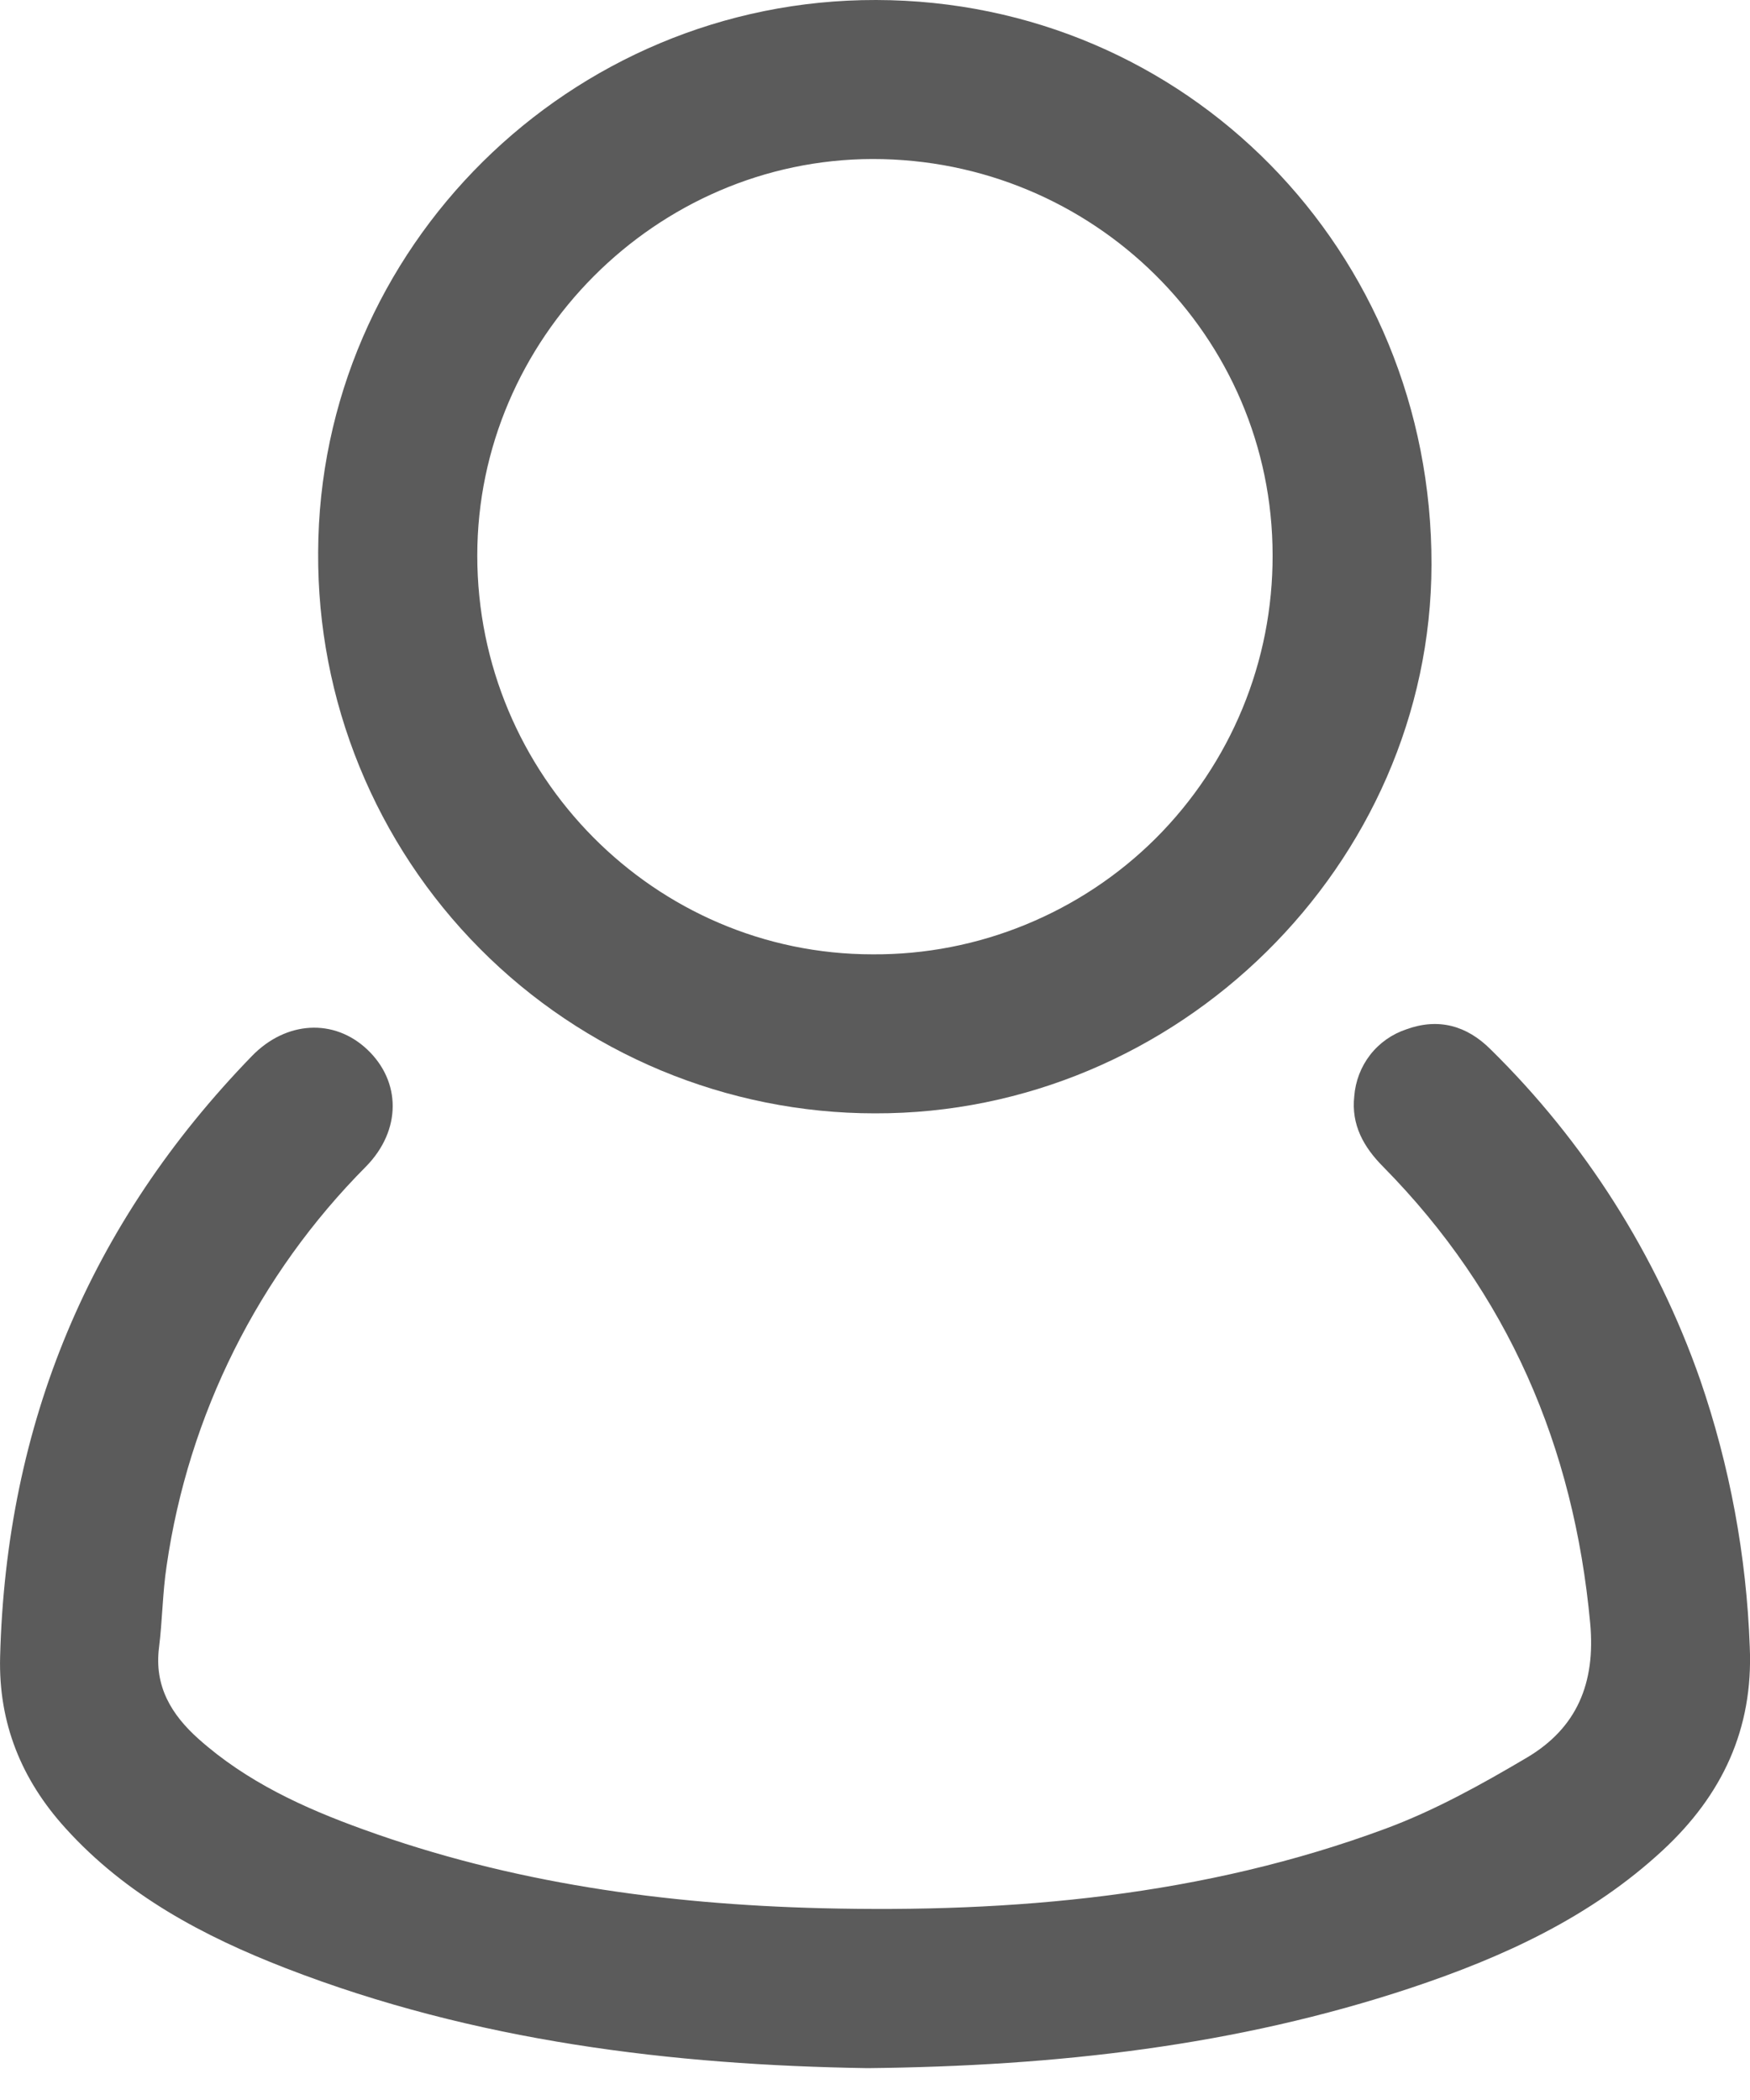 <svg width="15" height="18" viewBox="0 0 15 18" fill="none" xmlns="http://www.w3.org/2000/svg">
<path d="M7.435 17.727C5.771 17.701 4.073 17.5 2.449 16.87C1.743 16.596 1.081 16.245 0.562 15.671C0.184 15.255 -0.014 14.769 0.001 14.201C0.053 12.203 0.768 10.486 2.159 9.052C2.453 8.749 2.864 8.728 3.147 8.995C3.438 9.269 3.443 9.686 3.138 9.998C2.215 10.926 1.615 12.127 1.428 13.423C1.393 13.654 1.392 13.89 1.363 14.122C1.321 14.453 1.469 14.698 1.704 14.907C2.114 15.272 2.602 15.496 3.112 15.68C4.379 16.14 5.697 16.322 7.037 16.356C8.685 16.397 10.316 16.253 11.877 15.674C12.298 15.518 12.699 15.295 13.088 15.065C13.515 14.812 13.678 14.428 13.63 13.912C13.49 12.398 12.926 11.088 11.858 10.003C11.687 9.832 11.581 9.64 11.608 9.396C11.618 9.267 11.665 9.144 11.744 9.042C11.823 8.94 11.931 8.864 12.054 8.823C12.328 8.723 12.572 8.79 12.776 8.994C13.584 9.788 14.199 10.757 14.573 11.827C14.827 12.565 14.97 13.337 14.998 14.117C15.029 14.822 14.76 15.387 14.256 15.856C13.634 16.434 12.881 16.777 12.088 17.041C10.599 17.535 9.06 17.71 7.435 17.727Z" fill="#5B5B5B"/>
<path d="M7.509 9.18329e-06C10.167 0.005 12.275 2.148 12.27 4.84C12.265 7.41 10.094 9.551 7.498 9.543C6.869 9.543 6.246 9.417 5.665 9.175C5.084 8.932 4.556 8.578 4.113 8.131C3.669 7.684 3.319 7.154 3.081 6.571C2.843 5.988 2.723 5.364 2.727 4.734C2.736 2.125 4.886 -0.005 7.509 9.18329e-06ZM10.908 4.76C10.908 2.882 9.371 1.361 7.478 1.363C5.625 1.367 4.091 2.905 4.091 4.762C4.091 6.646 5.614 8.18 7.479 8.18C7.929 8.183 8.376 8.096 8.792 7.925C9.209 7.754 9.588 7.503 9.907 7.185C10.225 6.867 10.478 6.489 10.65 6.072C10.822 5.656 10.909 5.21 10.908 4.76Z" fill="#5B5B5B"/>
</svg>
